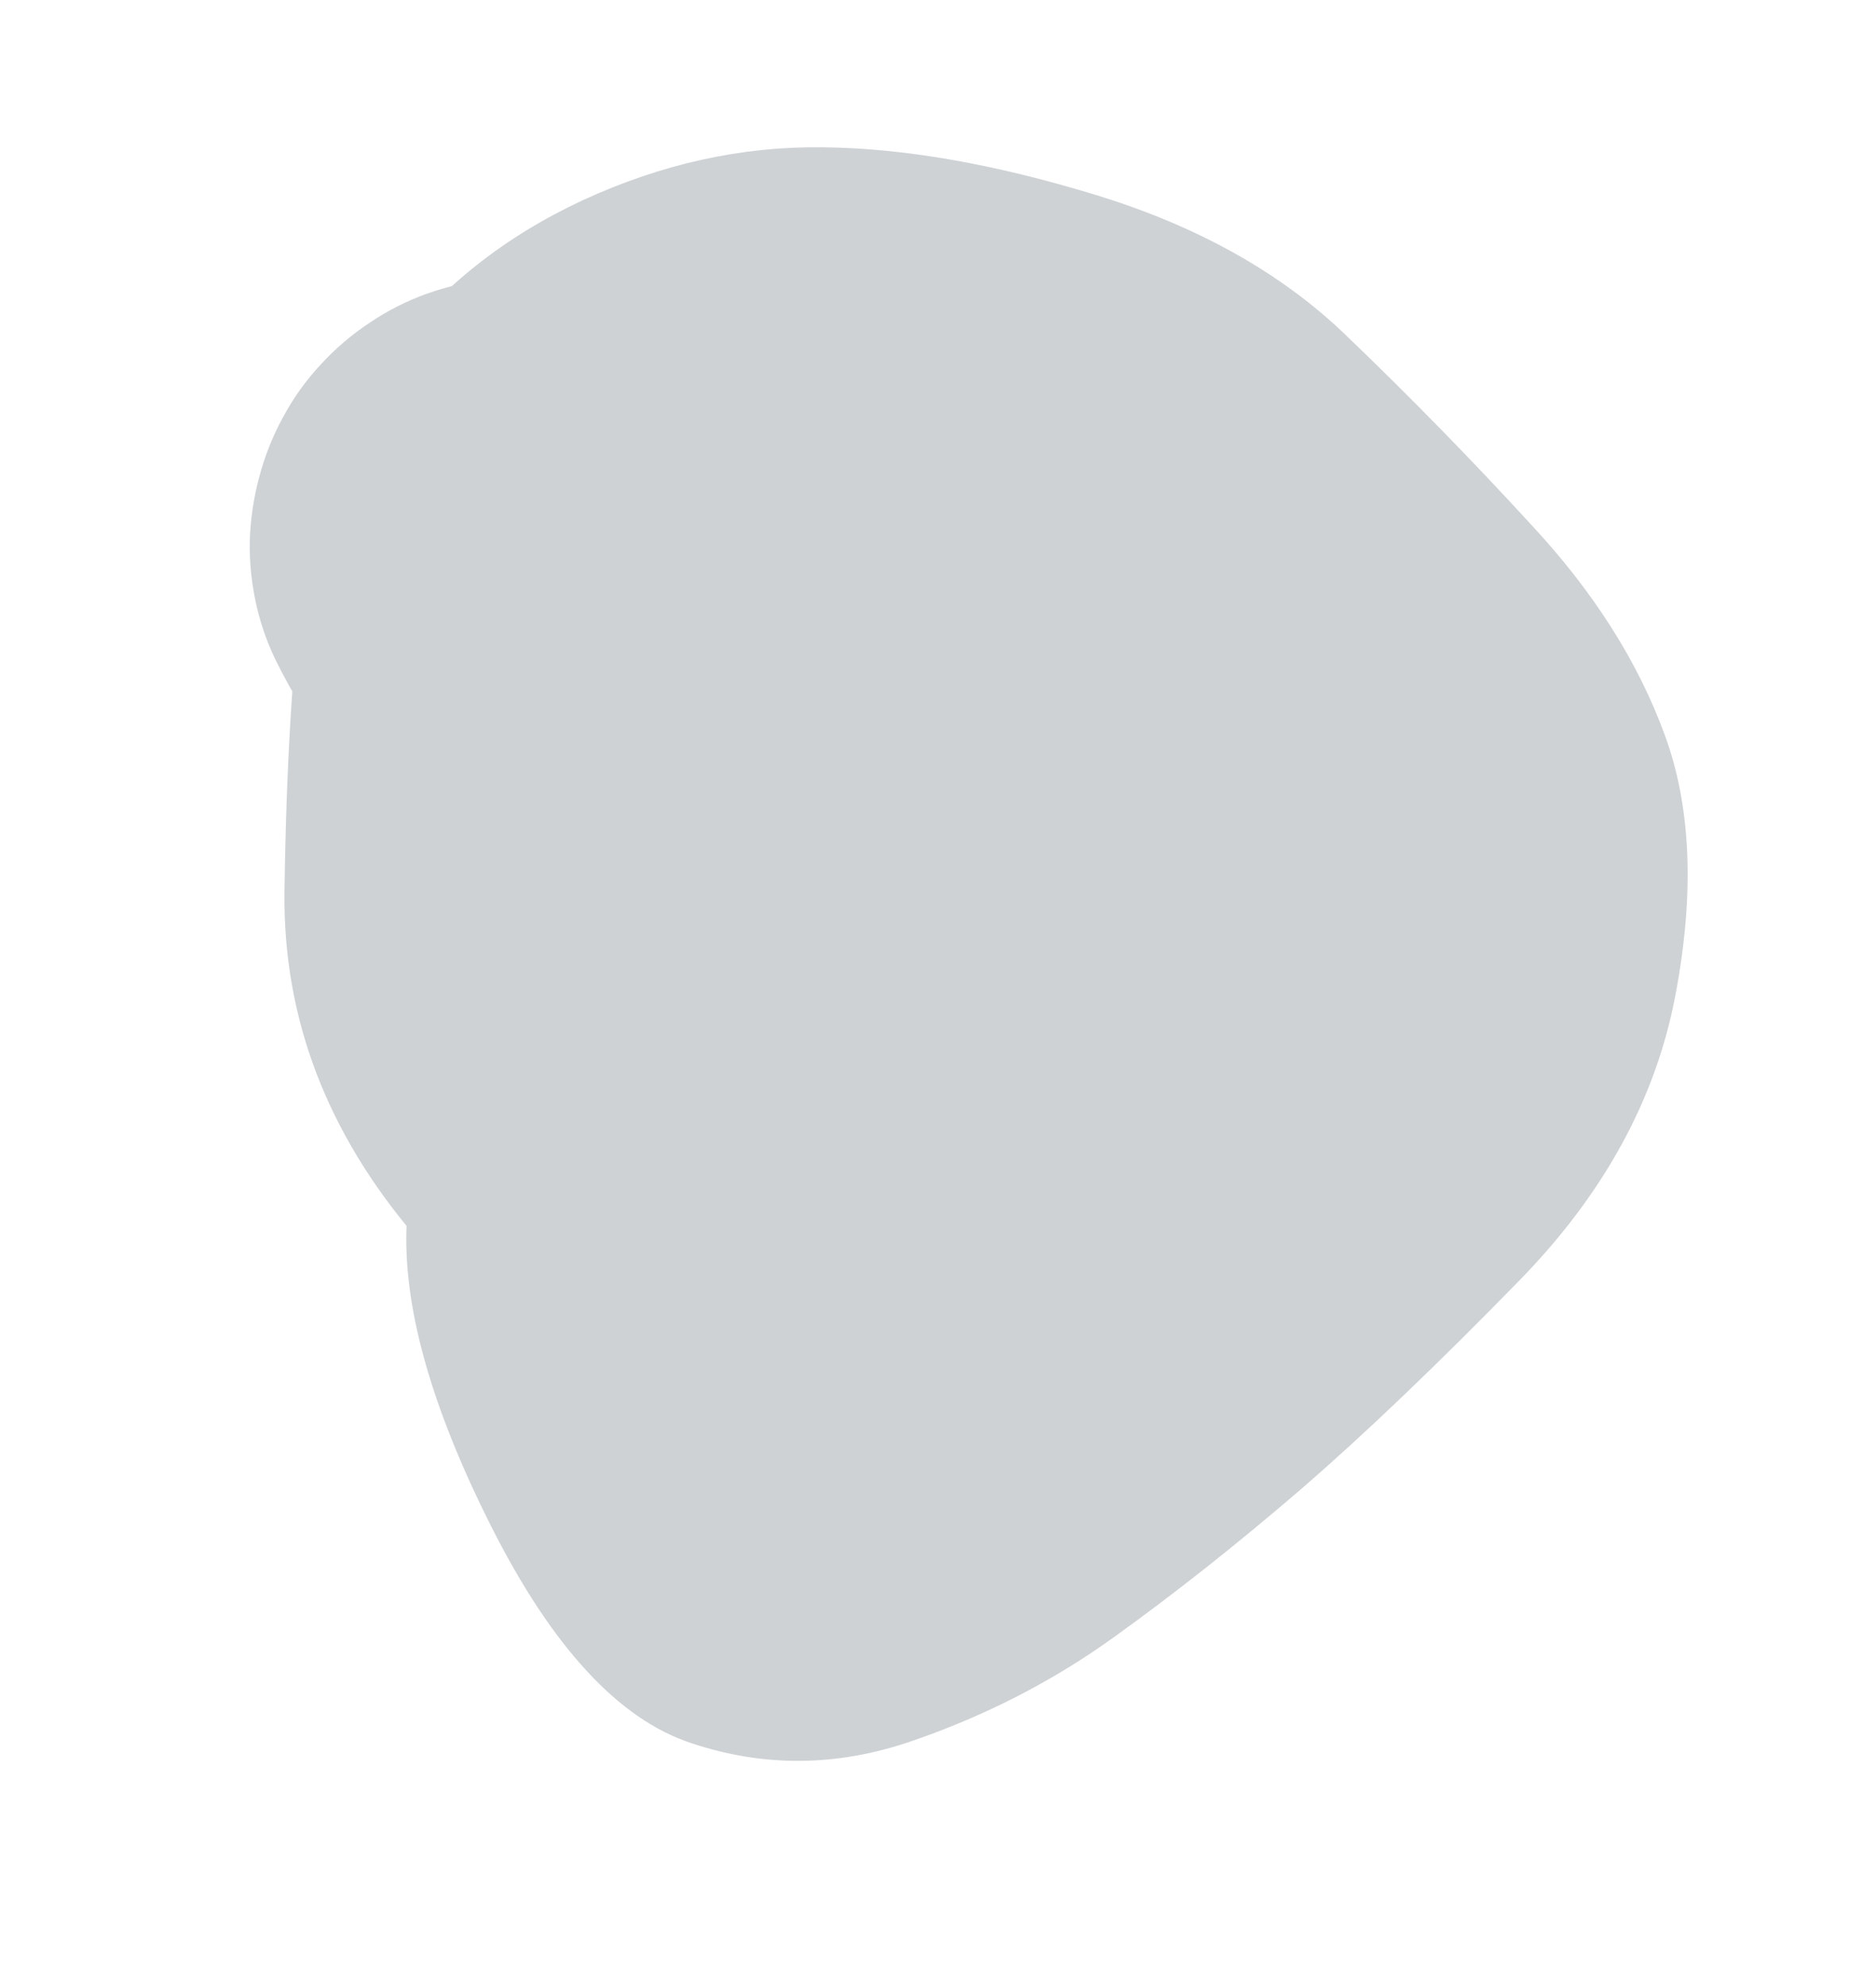 <svg version="1.1" xmlns="http://www.w3.org/2000/svg" viewBox="0 0 36.206 38.312" width="36.206" height="38.312" filter="invert(93%) hue-rotate(180deg)">
  <!-- svg-source:excalidraw -->
  <!-- payload-type:application/vnd.excalidraw+json --><!-- payload-version:2 --><!-- payload-start -->eyJ2ZXJzaW9uIjoiMSIsImVuY29kaW5nIjoiYnN0cmluZyIsImNvbXByZXNzZWQiOnRydWUsImVuY29kZWQiOiJ4nL2ZXW8jt1x1MDAxNYbv91dcdTAwMTjObcqQhzwkTy6TfiBcdTAwMDVcdTAwMWFcdTAwMDRNi1xcXHUwMDA0uVCtsa2uLFx0kpzNYrH/vVx1MDAwZme3kkfJmm5cdTAwMDao4Vx1MDAxNawh553D8/Ge98y+e3V1dX18u1x1MDAxYq6/vLpcdTAwMWV+uVmsV8v94s315+36z8P+sNpuWJLx+2H7uL9cdTAwMTl33lx1MDAxZo+7w5dffHG+w91sXHUwMDFmPtw1rIeHYXM8sO9Hvl9dvVx1MDAxYj9ZWS3bvX/56lx1MDAwN/nnP8Lf8/2fy/Kvq2///be7hzTeOm76rzG3+2E4mTKu/MJljeq0mqRSUzW1dFp921bNO02hpCDZXHUwMDA3sXxafbNaXHUwMDFl79lcdTAwMTGyXHUwMDEzr1x1MDAxNkxirVZTOm+5XHUwMDFmVnf3x7anulx1MDAxOCSCXHUwMDEzKiBcdTAwMTb0tGexuVs36/zpyuG4375cdTAwMWW+3q63+2b1ZzXXwfLZ6H8tbl7f7bePm+Vpz3G/2Fx1MDAxY3aLPU4677tdrdffXHUwMDFm347oOFx1MDAxYadeXzzjh49HkIvrn7qLh97db4ZDXHUwMDBiRDhd3e5cdTAwMTY3q2NzVjpcdTAwMWaiXHUwMDE5uPtmOYbsp7NJ+8XD8E2L2eZxvX6Ku1l+xJ0sXHUwMDFjXGJYe1bxWqJcdTAwMGa1nlbOiVTs8uK3282YU0GDXHUwMDE18b6cI7I6/JFkOo6ot4v1YTh7tdnwp3OiTex43C1cdTAwMTdcdTAwMWZuXG651upFLSc5n3a92ry+vGe9vXn9XHUwMDFiz9ltV08zuf2c/7o6p8H45fT3T5//9m5cdTAwMTdyXGZcdTAwMWV7Ss2J1JKnt1x1MDAwN8dKtehLMtXkTfp4wPiaYkpcdTAwMTXIoHGKV6TigFxcrVx1MDAwNPBiXHUwMDE3L7hcXHJgb1DDklx1MDAxY8pTPHGaXHUwMDBiXHUwMDE31efq2ZbmwtUsnNZrlVx1MDAxY7P3uYeHXHUwMDAxXHUwMDFjg2fHiFx1MDAxZOplctzkoipVa5hcdTAwMTfwsvbgouOxpVa8pFp9XGZP0dSlXCJcblx1MDAwNVRcdTAwMDJh3ndcdTAwMGZcdTAwMWKdXHUwMDExuKxFRVJNYWJbhk+0kN3BUlx1MDAxMujpXHUwMDA1xj1cdTAwMDNXnEWrapFgNFx1MDAwNivz4IJcdTAwMWZdXHUwMDA35WWVXHUwMDFhJXdcdTAwMTPlebhAnCRq1iyRXHUwMDFkdVx1MDAxZVx1MDAxYWFKIUkx9bGddSZcXHKSlF/jmJmPOFx1MDAwZo48kZBcdTAwMTM9XCLW+YHIXHUwMDBlbmhnpGRLmJkloFH+uZRMbJv/emjJeY1cdTAwMTKSwdxcbv3kPIErXHUwMDBliiHvoihcdTAwMTSQQrdeXHUwMDEzeZAjlZo1aSqpzINTXHUwMDA3mcQkXHUwMDE2UrBcXEUv4Fx1MDAxMmQo+C15hEE3rNRcdTAwMTCONitWPdtruVxiK5cpXG5Pqlx1MDAxMItcdTAwMWVYdVx1MDAxYambjFWFLnZcdTAwMDFcdTAwMTWJQCz0NVx1MDAxY9FDMle80Dwlxiqke71IXvjcfFxiyJ+g2XdPSWnDboVMp7dEXHUwMDEyXy5qXHUwMDBik3yNIdVi3vosR20nqIKd5JQvfnpUgUdKwjTLRkD7/YZcdTAwMWJEYENcdTAwMWZcdTAwMTJi61wiovQv5Vx0lqKNldotfODo9jRcdTAwMDD0IedcbnJcdTAwMDGHLskt21L2VGo3XHUwMDE0eKf4WKlcdTAwMDbqsdZ8gVx1MDAwN2lGXFxnXHUwMDA1jlx1MDAwYo2Iu3jUQ+uEYtCFWtGJ88xRdz5xUJ/ggNTNuZZYXHUwMDA0Tlx1MDAxMi1cdTAwMGbWjnniveqaXHUwMDAzaL0+xog66KJBPVRcdTAwMGVlnzR6vFemaJzQWo5cdTAwMWKbcj9NPimy209BopdcIpy1hUr7XHUwMDE0/DxcdTAwMWM0p1RcdTAwMDPdi/JDUdhcdTAwMGI8x/xA1lNB5Fx1MDAxZVxmMO38hirJXHUwMDA0gjSmj70kXHUwMDEwibwy5IJUXHUwMDA0z1SFqVx1MDAxM0JDr4abiFdf5ZAmME7GO4qTqtT0XHUwMDE0XHUwMDBllZOFXGLEXHUwMDA0WFO2L8hi6tXIZJRYI/VJ1kUn+JTu0OqlIIf6p6VmeTxcdTAwMDeNrVx1MDAxZOvEulbPSlx1MDAxMlx1MDAxM4ZcdTAwMTCV8etcdTAwMDV8QnG1PIZtafN+2nJcXIkoZlx1MDAxOFx1MDAwZr2HZO4nXG7SI8CzXHSBWDV4SVM4ot00opiKl6B9gvKOUKBRyfxcdTAwMDQxT6xDfcNccpCJ+Uq3hltfXHUwMDAwx2iEKortXHUwMDBl499cdTAwMTQvXHUwMDA3X1x1MDAxMHSwO1x1MDAxNvp++1x1MDAwZm2gwDfQMVx1MDAxZcx5mnmedi6to8NQlVx1MDAxNNRcdTAwMTD63SeGok2MXHUwMDE32lx1MDAxZiXyXHUwMDE071x1MDAwZozWXHUwMDExfoiNj2kmVruUV1x1MDAxZFx1MDAwMppxJlVIjbZcdTAwMWRm4mWX4U0hgkhpX2aiqauJXHUwMDA0K/RcdTAwMDKKqkyT5XfhXHUwMDExVvZcdTAwMWLTRKF755l46LGWLtlcdTAwMDc6PuUrM/Gia/OMeE7MXHUwMDEwSo+ZXHUwMDBiSL9cdTAwMWT7vFx1MDAxN7iPvE55Zv49XHUwMDBmyIDcqlx1MDAwM1x1MDAxOZWbKlxifbnSw6tkesxoUFxuMkBZ8/DE5Yx1hVxmgFx1MDAwMX2RmXioe0tCtvvaXHUwMDFhXGI8PVx1MDAwZi85hoDmQJpfaVx1MDAxM3KXYJ7HU4eKgew9hV0zkPPgXHUwMDE4kmEy6oZxXHUwMDA2XHUwMDAy0pnRLVQjXHJcXNssXHUwMDE1cyz92Uzo41xiPiZcdTAwMTWP+qc+pnCxUXx7PcVgXHUwMDA2RffR2qDJUO1ccnFAV7qwzvL4XHUwMDFlhVK0atZcdTAwMTUt4lpcdTAwMTFVXHUwMDE1zaMonlCpuUbYKHgom9GtX2iIgsZ941xcVlx1MDAwMuw3RWNaoG5zgbSj9lx1MDAxNVByqY1cdTAwMTfsx3PJpkPL/4zWRmpGOI9cdTAwMWPGe8jDWWjZhdpcdTAwMDQy8qwm01lYzJjMNyQpk1x1MDAxOVx1MDAxMuLJe+HfXHUwMDA1V1x1MDAxMV/4q3i8x1x1MDAxYyQ2XHUwMDEzXHJlXHUwMDFjrSlcdTAwMWPNXHUwMDE2pun2f0N7dYF6vdtcdTAwMGaHwyNcdTAwMWbTV8uH1cPjenFcdTAwMWO++7jM6nH/eH7vul5cdTAwMWOOX29cdTAwMWZcdTAwMWVWx+Ow/K69hJ28g33GvE9cdTAwMTn3wbT3rz5cdTAwMWF3vdjtvj9iXHUwMDAxuFx1MDAxZv5/4vrn1fDmq1+/rf/sdvy5ZtP78c7b1Xo8zrv3r97/XHUwMDA3xIR4QiJ9<!-- payload-end -->
  <defs>
    <style class="style-fonts">
      @font-face {
        font-family: "Virgil";
        src: url("https://excalidraw.com/Virgil.woff2");
      }
      @font-face {
        font-family: "Cascadia";
        src: url("https://excalidraw.com/Cascadia.woff2");
      }
    </style>
    
  </defs>
  <g stroke-opacity="0.4" fill-opacity="0.4" transform="translate(10 10.531) rotate(0 8.103 8.625)" stroke="none"><path fill="#868e96" d="M 4.34,-2.88 Q 4.34,-2.88 5.45,-1.35 6.55,0.17 7.80,2.72 9.04,5.27 9.38,7.67 9.71,10.08 9.87,12.30 10.03,14.52 7.36,12.86 4.68,11.19 6.00,9.19 7.32,7.19 9.19,5.28 11.06,3.37 10.06,5.39 9.07,7.42 6.90,7.09 4.72,6.76 7.35,4.86 9.99,2.97 9.56,6.78 9.13,10.60 9.09,7.73 9.05,4.86 9.04,3.63 9.03,2.39 10.22,2.60 11.42,2.80 12.49,3.38 13.56,3.95 14.38,4.84 15.21,5.72 15.72,6.83 16.22,7.93 16.34,9.14 16.47,10.35 16.20,11.53 15.93,12.71 15.30,13.75 14.67,14.79 13.74,15.57 12.81,16.35 11.68,16.79 10.55,17.23 9.33,17.29 8.12,17.35 6.95,17.02 5.79,16.68 4.79,16.00 3.79,15.31 3.06,14.34 2.33,13.37 1.95,12.22 1.57,11.06 1.58,9.85 1.58,8.64 1.98,7.49 2.37,6.34 3.11,5.38 3.85,4.42 4.86,3.74 5.87,3.07 7.04,2.75 8.22,2.43 9.43,2.51 10.64,2.58 11.76,3.04 12.89,3.49 13.81,4.28 14.73,5.08 15.35,6.12 15.97,7.16 16.22,8.35 16.47,9.54 16.33,10.74 16.19,11.95 15.68,13.05 15.16,14.14 14.32,15.02 13.48,15.90 12.41,16.46 11.33,17.02 10.13,17.21 8.93,17.40 8.93,17.40 8.93,17.40 6.96,17.36 4.98,17.32 2.77,16.81 0.56,16.31 -1.99,13.31 -4.55,10.31 -4.51,6.68 -4.46,3.04 -4.14,0.56 -3.82,-1.92 -2.42,-3.77 -1.01,-5.62 1.25,-6.67 3.53,-7.72 5.87,-7.69 8.21,-7.67 11.15,-6.77 14.09,-5.87 15.95,-4.09 17.81,-2.31 19.58,-0.38 21.35,1.53 22.12,3.62 22.90,5.71 22.33,8.69 21.76,11.66 19.35,14.14 16.94,16.61 15.10,18.20 13.25,19.79 11.48,21.06 9.71,22.33 7.57,23.06 5.43,23.79 3.34,23.09 1.24,22.40 -0.52,18.91 -2.28,15.42 -2.15,13.04 -2.02,10.67 -2.19,8.39 -2.37,6.11 -3.36,4.50 -4.34,2.88 -4.62,2.32 -4.91,1.76 -5.05,1.15 -5.19,0.53 -5.18,-0.09 -5.16,-0.72 -5.00,-1.32 -4.84,-1.93 -4.54,-2.48 -4.24,-3.04 -3.81,-3.50 -3.39,-3.96 -2.86,-4.31 -2.34,-4.66 -1.75,-4.87 -1.15,-5.08 -0.53,-5.15 0.09,-5.21 0.71,-5.13 1.33,-5.04 1.92,-4.81 2.50,-4.57 3.01,-4.21 3.52,-3.84 3.93,-3.36 4.34,-2.88 4.34,-2.88 L 4.34,-2.88 Z"></path></g></svg>